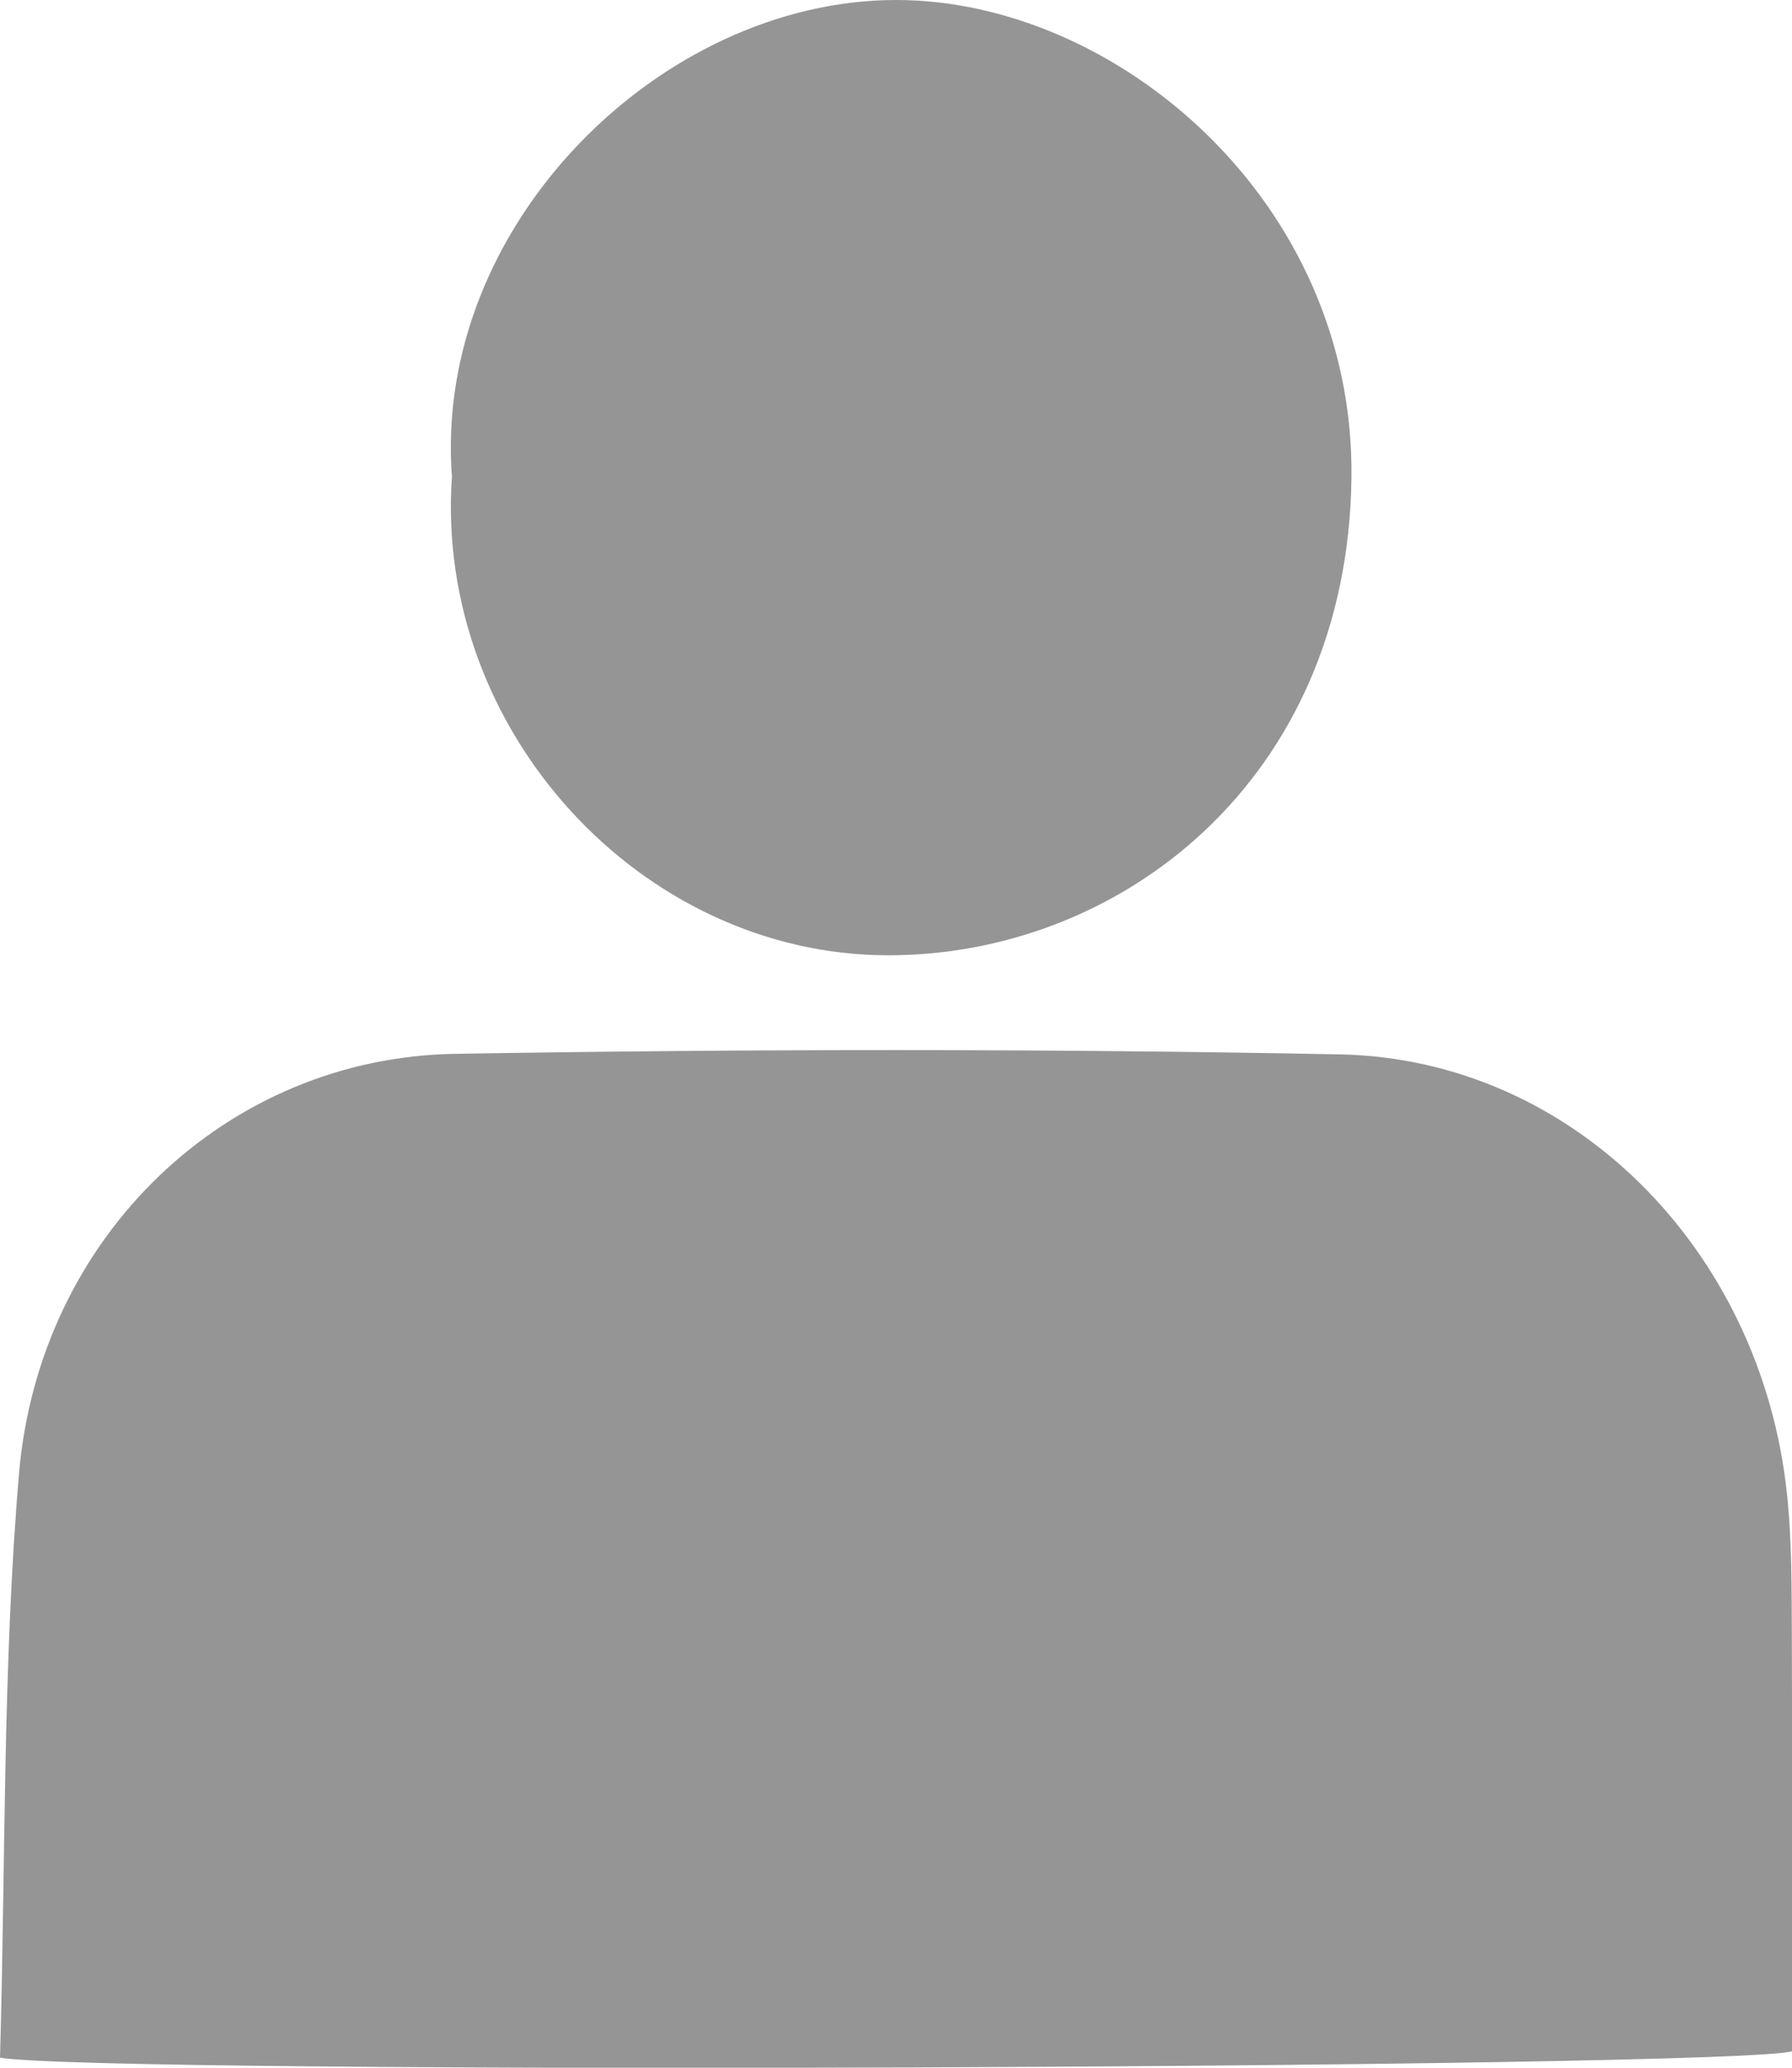 <svg width="13" height="15" viewBox="0 0 13 15" fill="none" xmlns="http://www.w3.org/2000/svg">
<g clip-path="url(#clip0_228_4464)">
<path d="M0 14.927C0.041 13.502 0.019 12.089 0.138 10.689C0.286 8.965 1.647 7.673 3.298 7.645C5.439 7.609 7.58 7.607 9.721 7.649C11.405 7.682 12.774 9.063 12.963 10.832C13.001 11.185 12.997 11.545 12.999 11.902C13.003 12.899 13 13.897 13 14.88C12.631 15.006 0.725 15.053 0 14.927Z" fill="#959595"/>
<path d="M3.279 3.465C3.137 1.636 4.795 0.002 6.498 -9.99478e-07C8.094 -0.002 9.832 1.459 9.804 3.473C9.774 5.658 8.128 6.936 6.433 6.93C4.649 6.923 3.155 5.299 3.278 3.465H3.279Z" fill="#959595"/>
</g>
<defs>
<clipPath id="clip0_228_4464">
<rect width="13" height="15" fill="white"/>
</clipPath>
</defs>
</svg>
